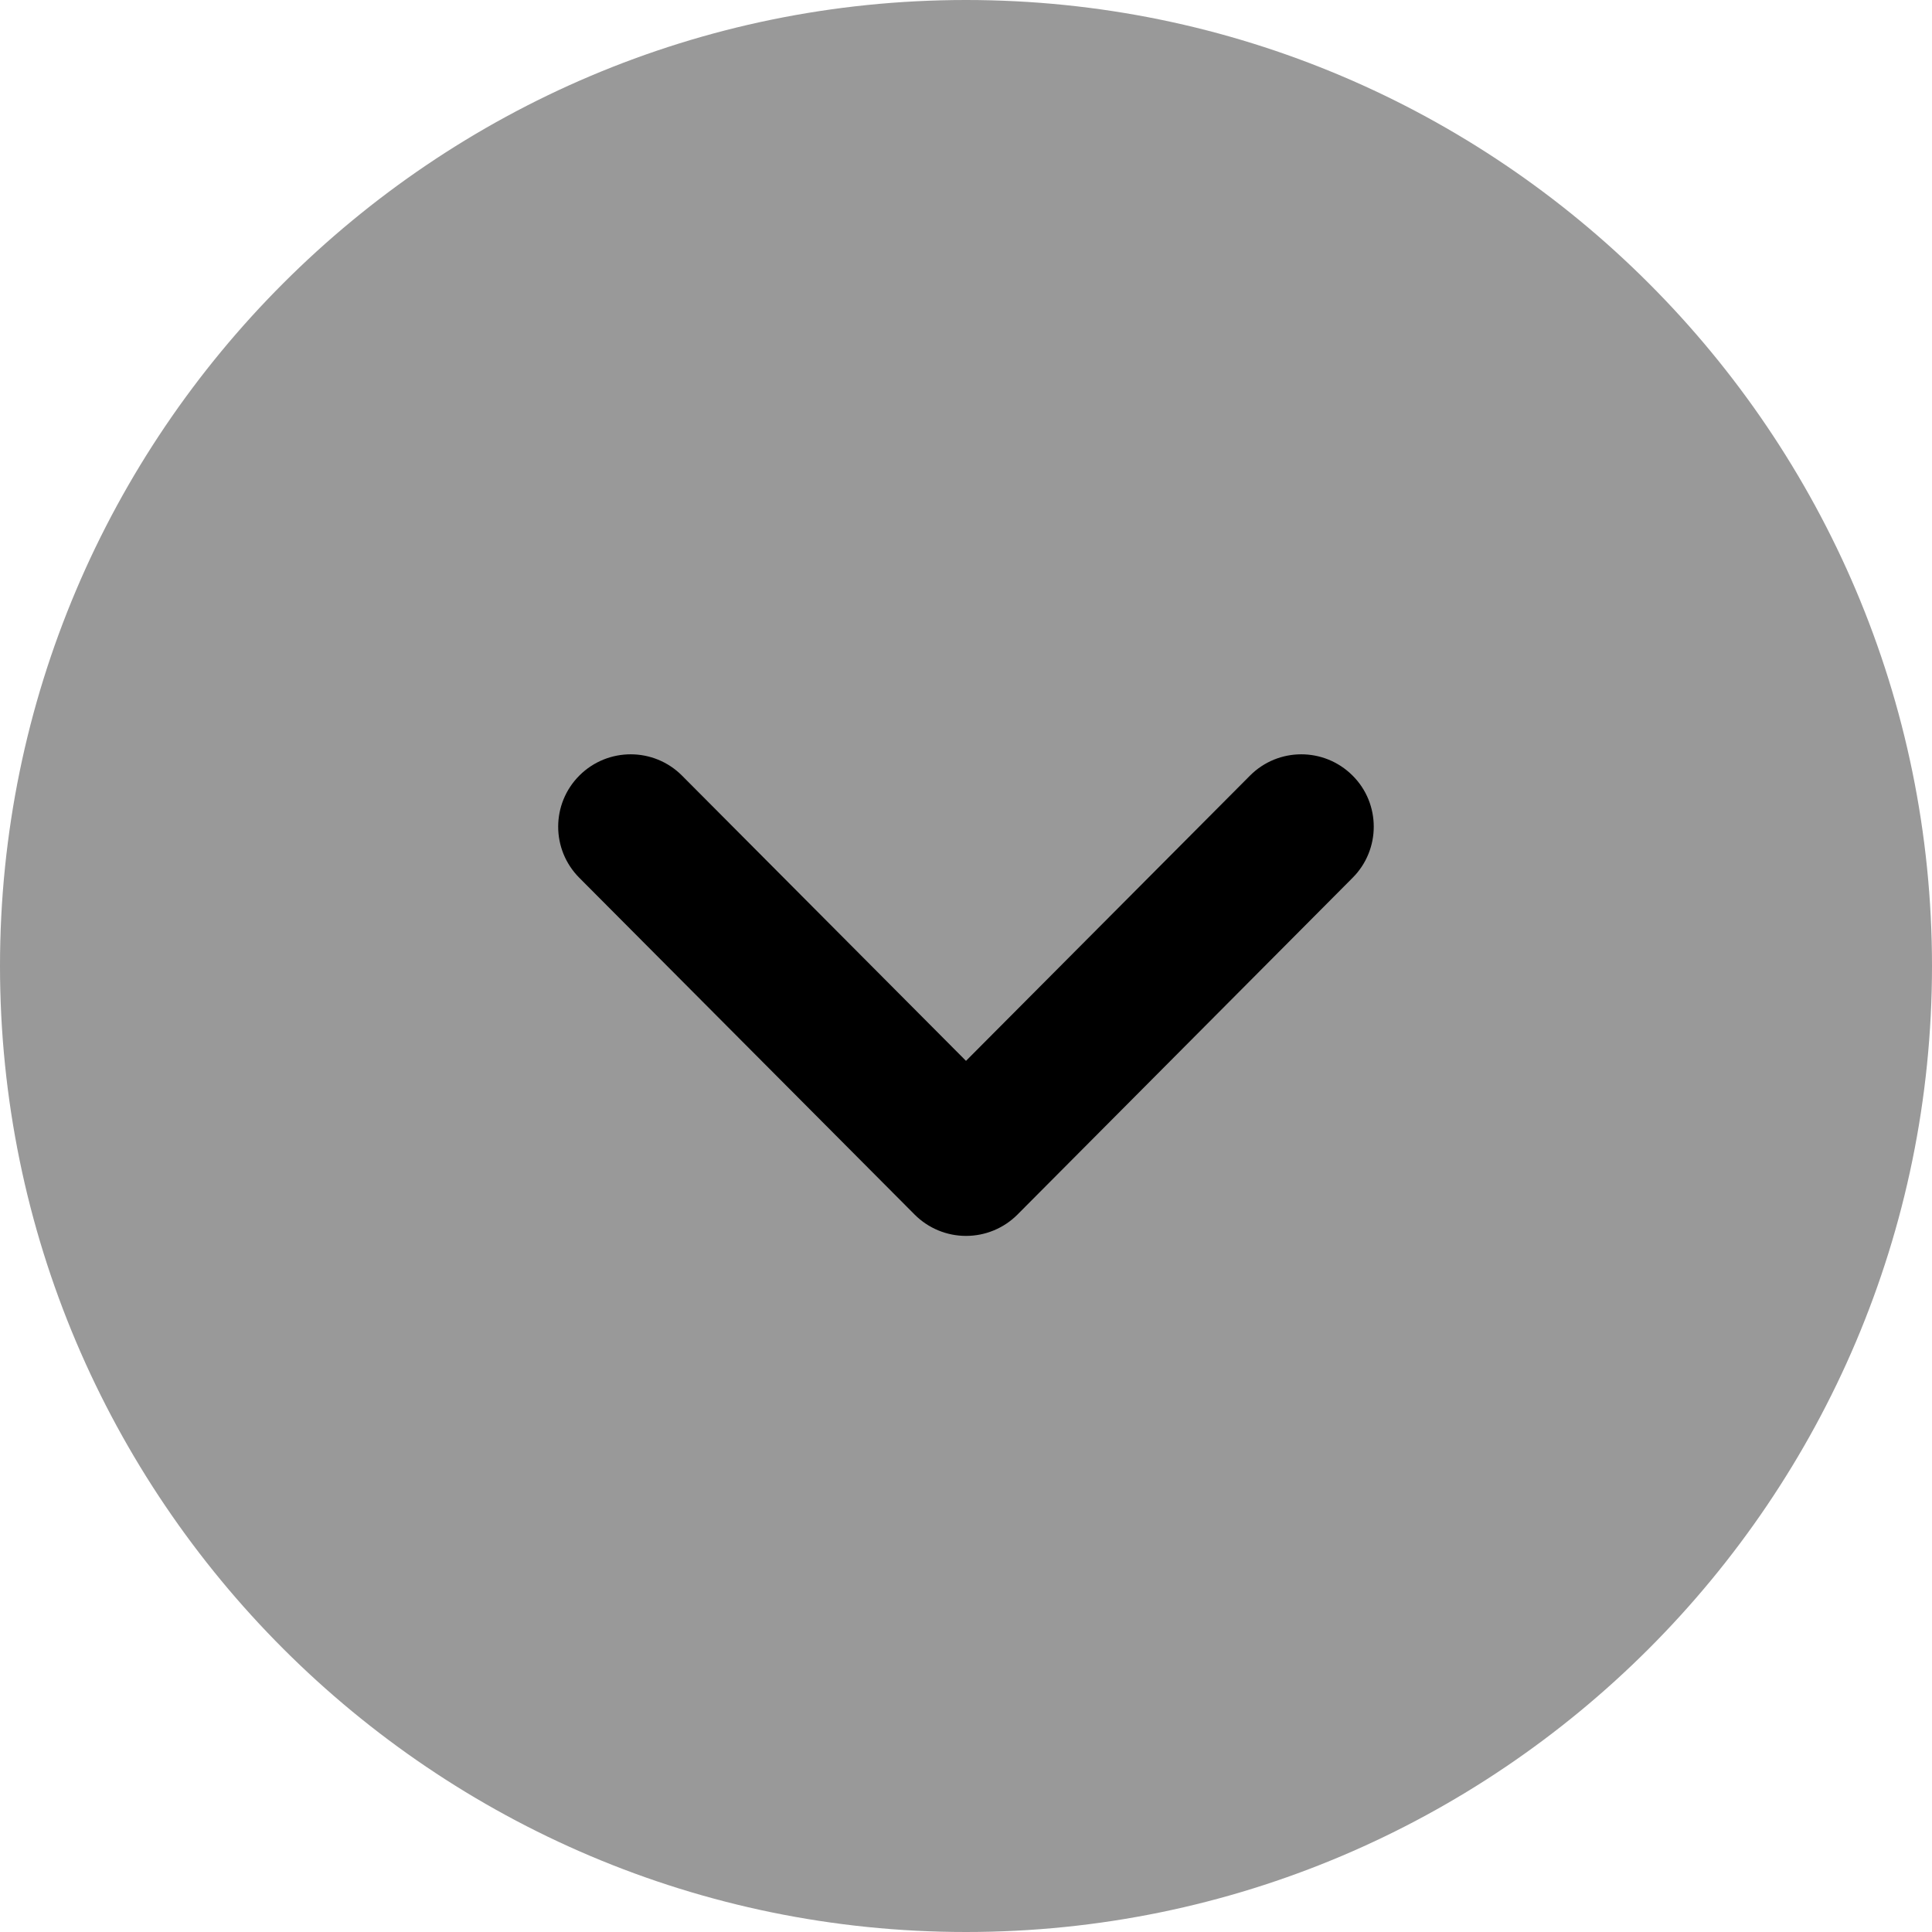 <svg width="20" height="20" viewBox="0 0 20 20" fill="none" xmlns="http://www.w3.org/2000/svg">
<path opacity="0.4" d="M20 10C20 15.515 15.514 20 10 20C4.486 20 0 15.515 0 10C0 4.486 4.486 0 10 0C15.514 0 20 4.486 20 10Z" fill="black"/>
<path d="M14.221 8.558C14.221 8.749 14.148 8.941 14.002 9.087L10.532 12.574C10.391 12.715 10.2 12.794 10 12.794C9.801 12.794 9.61 12.715 9.469 12.574L5.997 9.087C5.705 8.794 5.705 8.32 5.999 8.027C6.293 7.735 6.768 7.736 7.06 8.029L10 10.982L12.94 8.029C13.232 7.736 13.706 7.735 14 8.027C14.148 8.173 14.221 8.366 14.221 8.558Z" fill="black"/>
</svg>
